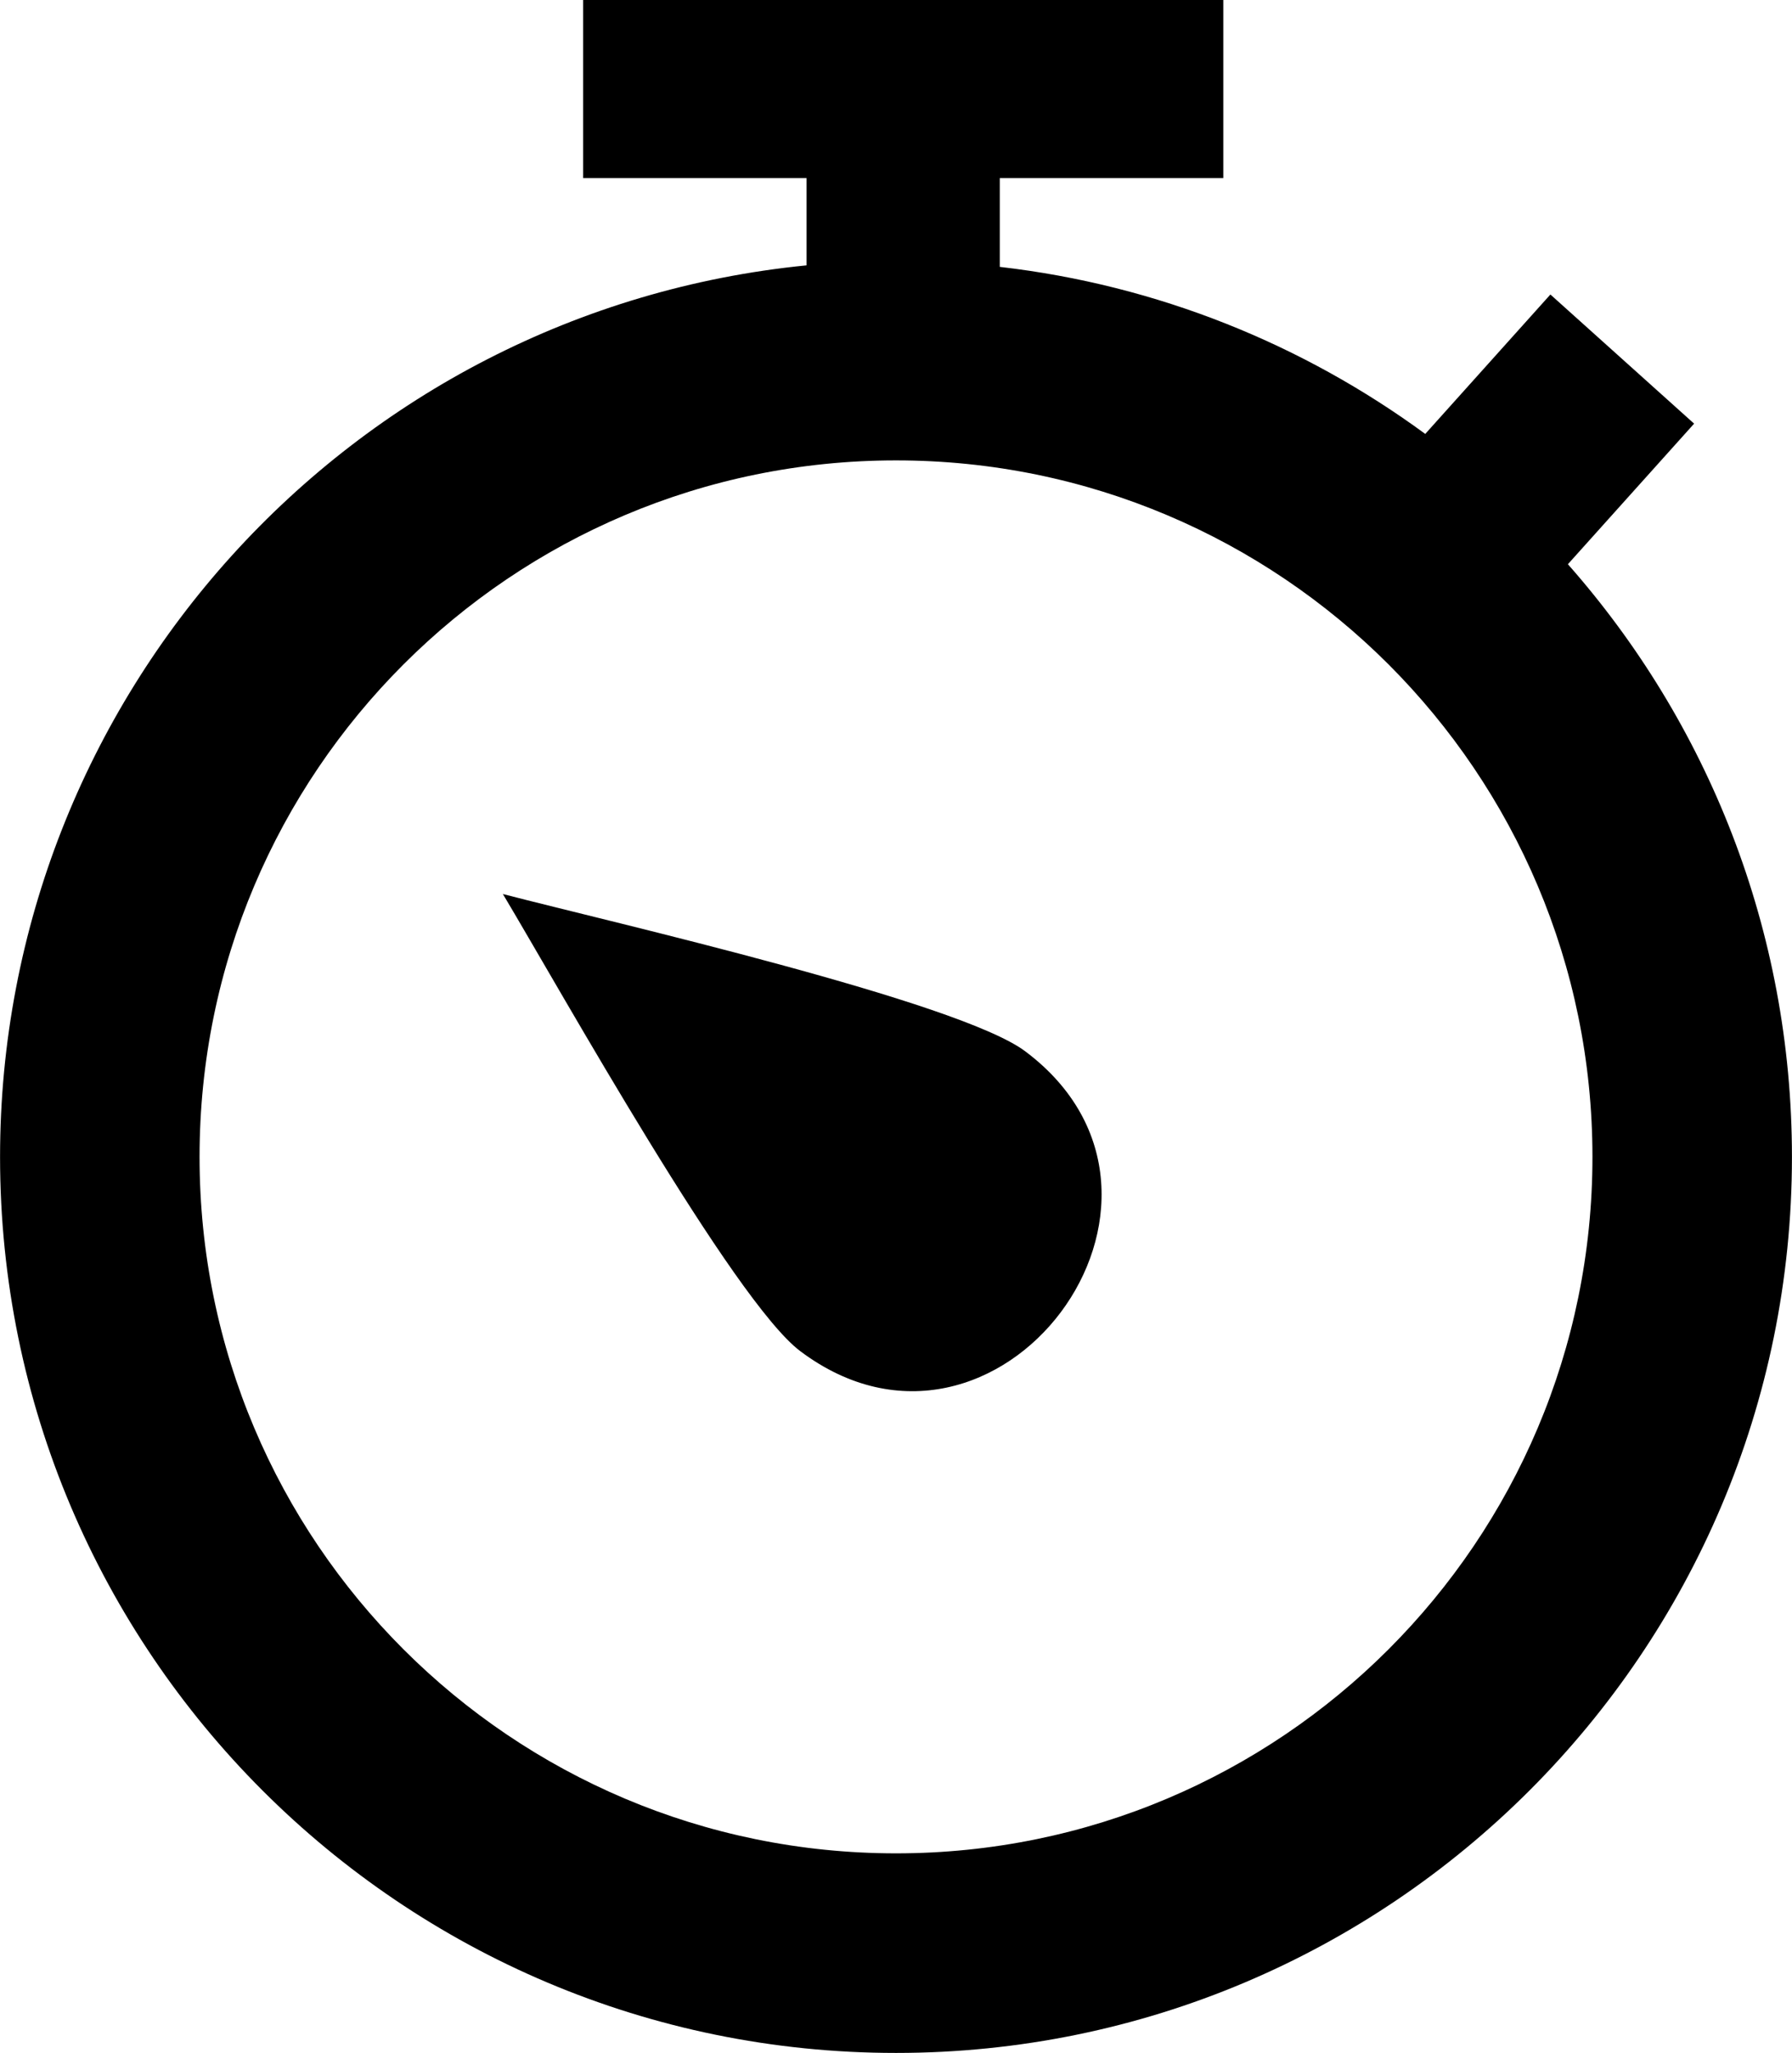 <?xml version="1.0" ?><!DOCTYPE svg  PUBLIC '-//W3C//DTD SVG 1.1//EN'  'http://www.w3.org/Graphics/SVG/1.1/DTD/svg11.dtd'><svg height="8.043mm" style="shape-rendering:geometricPrecision; text-rendering:geometricPrecision; image-rendering:optimizeQuality; fill-rule:evenodd; clip-rule:evenodd" version="1.1" viewBox="0 0 23353 26754" width="7.021mm" xml:space="preserve" xmlns="http://www.w3.org/2000/svg" xmlns:xlink="http://www.w3.org/1999/xlink"><defs><style type="text/css">
   <![CDATA[
    .fil0 {fill:black;fill-rule:nonzero}
   ]]>
  </style></defs><g id="Layer_x0020_1"><path class="fil0" d="M13029 3478c2059,237 3955,1011 5545,2177l1631 -1817 1873 1683 -1645 1832c1817,2058 2920,4762 2920,7724 0,6448 -5228,11677 -11676,11677 -6449,0 -11677,-5229 -11677,-11677 0,-5997 4552,-11028 10511,-11619l0 -1137 -2912 0 0 -2321 8343 0 0 2321 -2913 0 0 1157zm-2598 14132c2571,1928 5501,-1982 2930,-3909 -866,-651 -5389,-1681 -6808,-2050 752,1257 3011,5312 3878,5959zm7664 -8952c-1642,-1641 -3912,-2658 -6418,-2658 -5014,0 -9077,4063 -9077,9077 0,5013 4063,9076 9077,9076 5013,0 9076,-4063 9076,-9076 0,-2507 -1016,-4776 -2658,-6419z"/></g></svg>